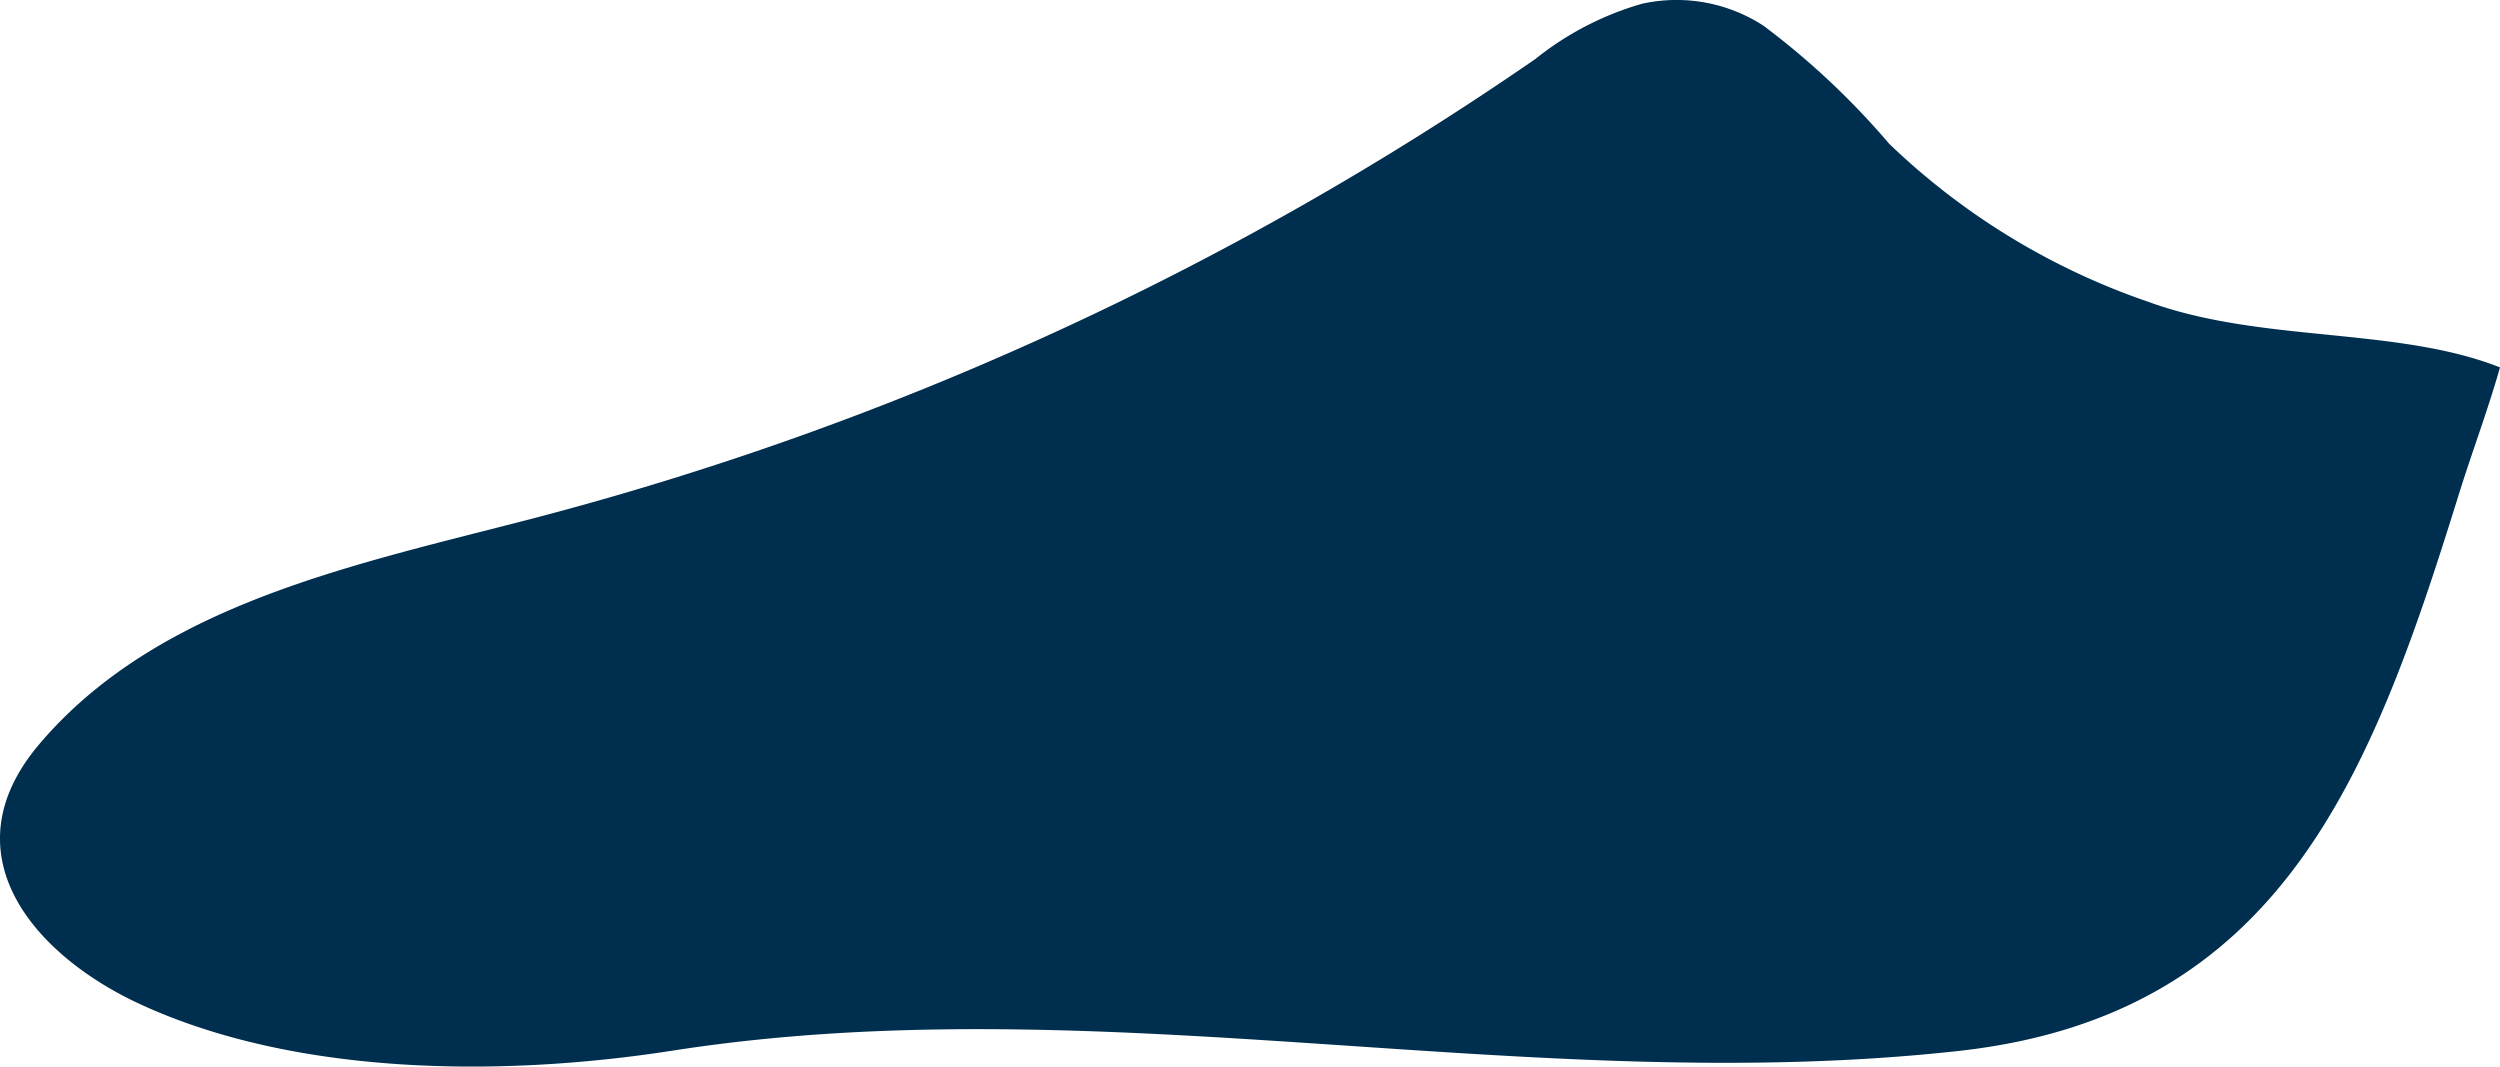 <svg xmlns="http://www.w3.org/2000/svg" width="71.891" height="30.671" viewBox="0 0 71.891 30.671"><defs><style>.a{fill:#002e4e;}</style></defs><path class="a" d="M770.711,1004.99a4.588,4.588,0,0,0-3.505-.636,8.773,8.773,0,0,0-3.064,1.589,91.384,91.384,0,0,1-28.845,13.216c-5.116,1.332-10.753,2.453-14.174,6.484-2.669,3.145-.175,6.069,2.926,7.491,4.513,2.07,10.454,2.077,15.28,1.324,12.315-1.919,24.651,1.371,36.981.009,9.272-1.024,11.87-7.9,14.381-15.981.383-1.232.848-2.458,1.192-3.676-2.972-1.174-6.869-.7-10.108-1.884a20.165,20.165,0,0,1-7.458-4.548A22.362,22.362,0,0,0,770.711,1004.99Z" transform="translate(-719.992 -1004.245)"/></svg>